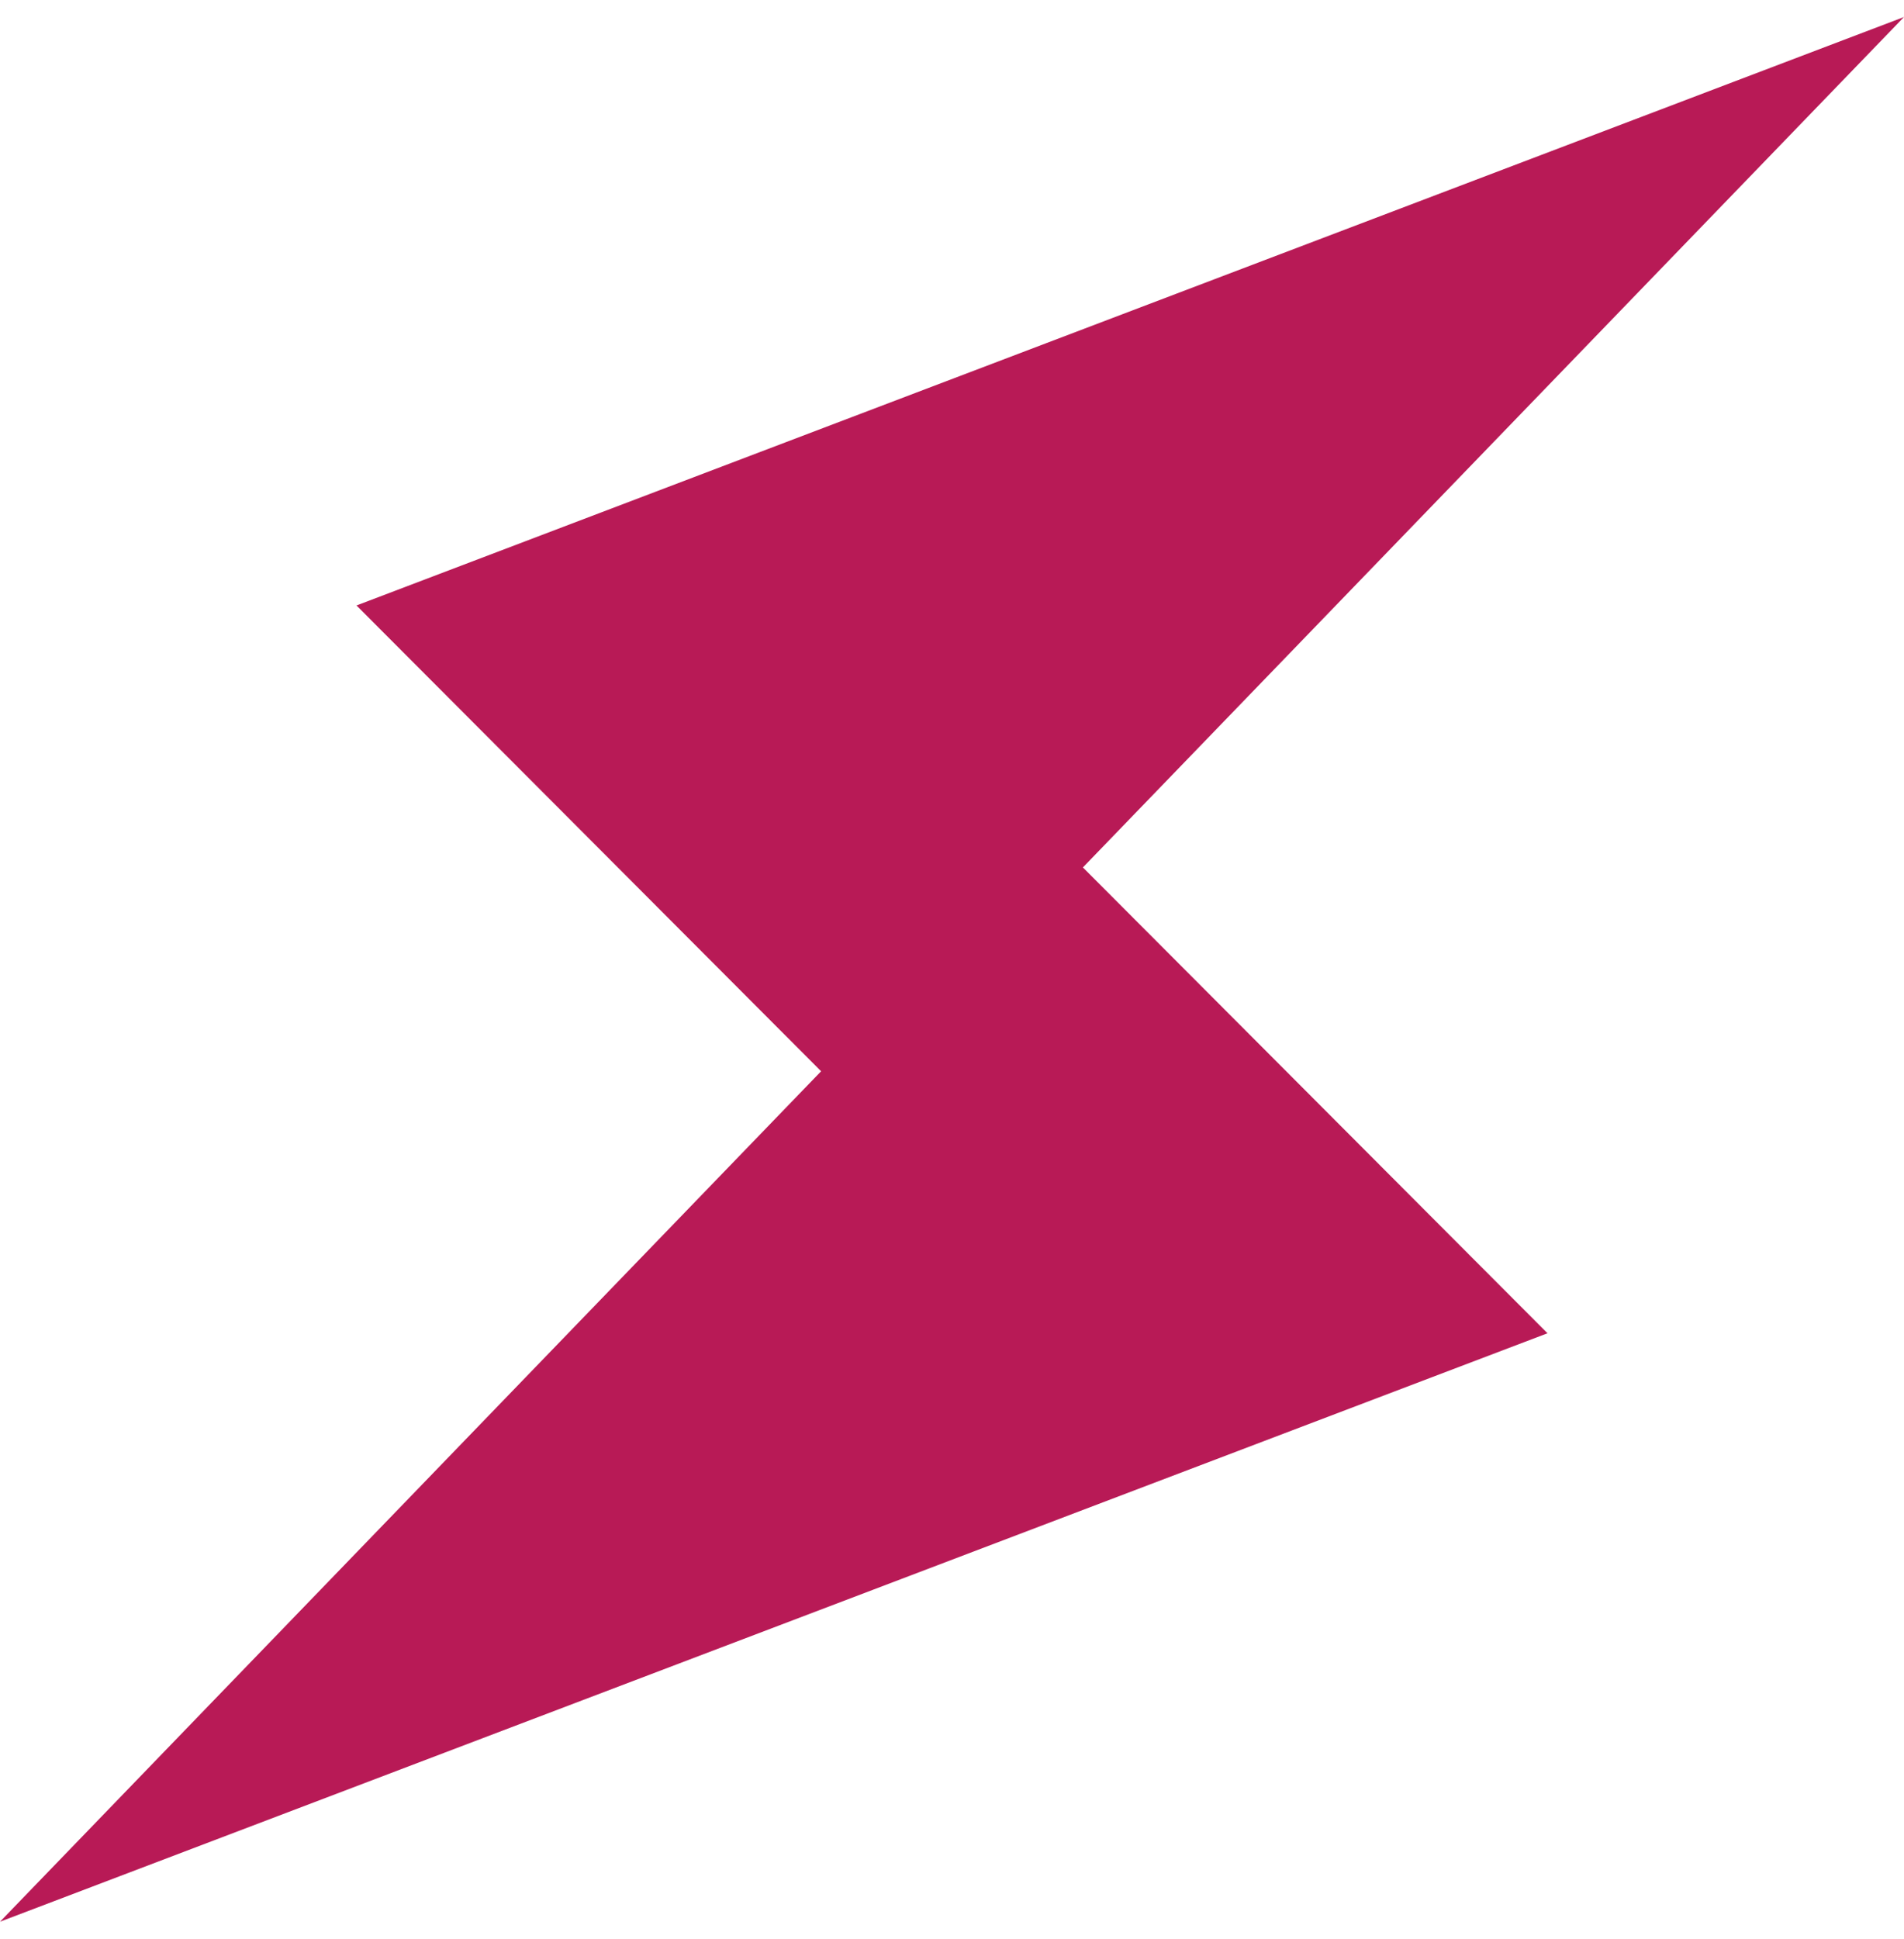 <?xml version="1.0" encoding="UTF-8"?>
<svg width="56px" height="57px" viewBox="0 0 56 57" version="1.1" xmlns="http://www.w3.org/2000/svg" xmlns:xlink="http://www.w3.org/1999/xlink">
    <title>Fill 417 Copy 2</title>
    <g id="Page-1" stroke="none" stroke-width="1" fill="none" fill-rule="evenodd">
        <g id="Hiero-Homepage---R2-Bio" transform="translate(-705, -806)" fill="#B81A56">
            <g id="Fill-417-Copy-2" transform="translate(705, 806.5)">
                <polygon id="Fill-182" points="31.85 25.003 56 0 10.485 17.301 24.15 30.996 0 56 45.515 38.699"></polygon>
            </g>
        </g>
    </g>
</svg>
